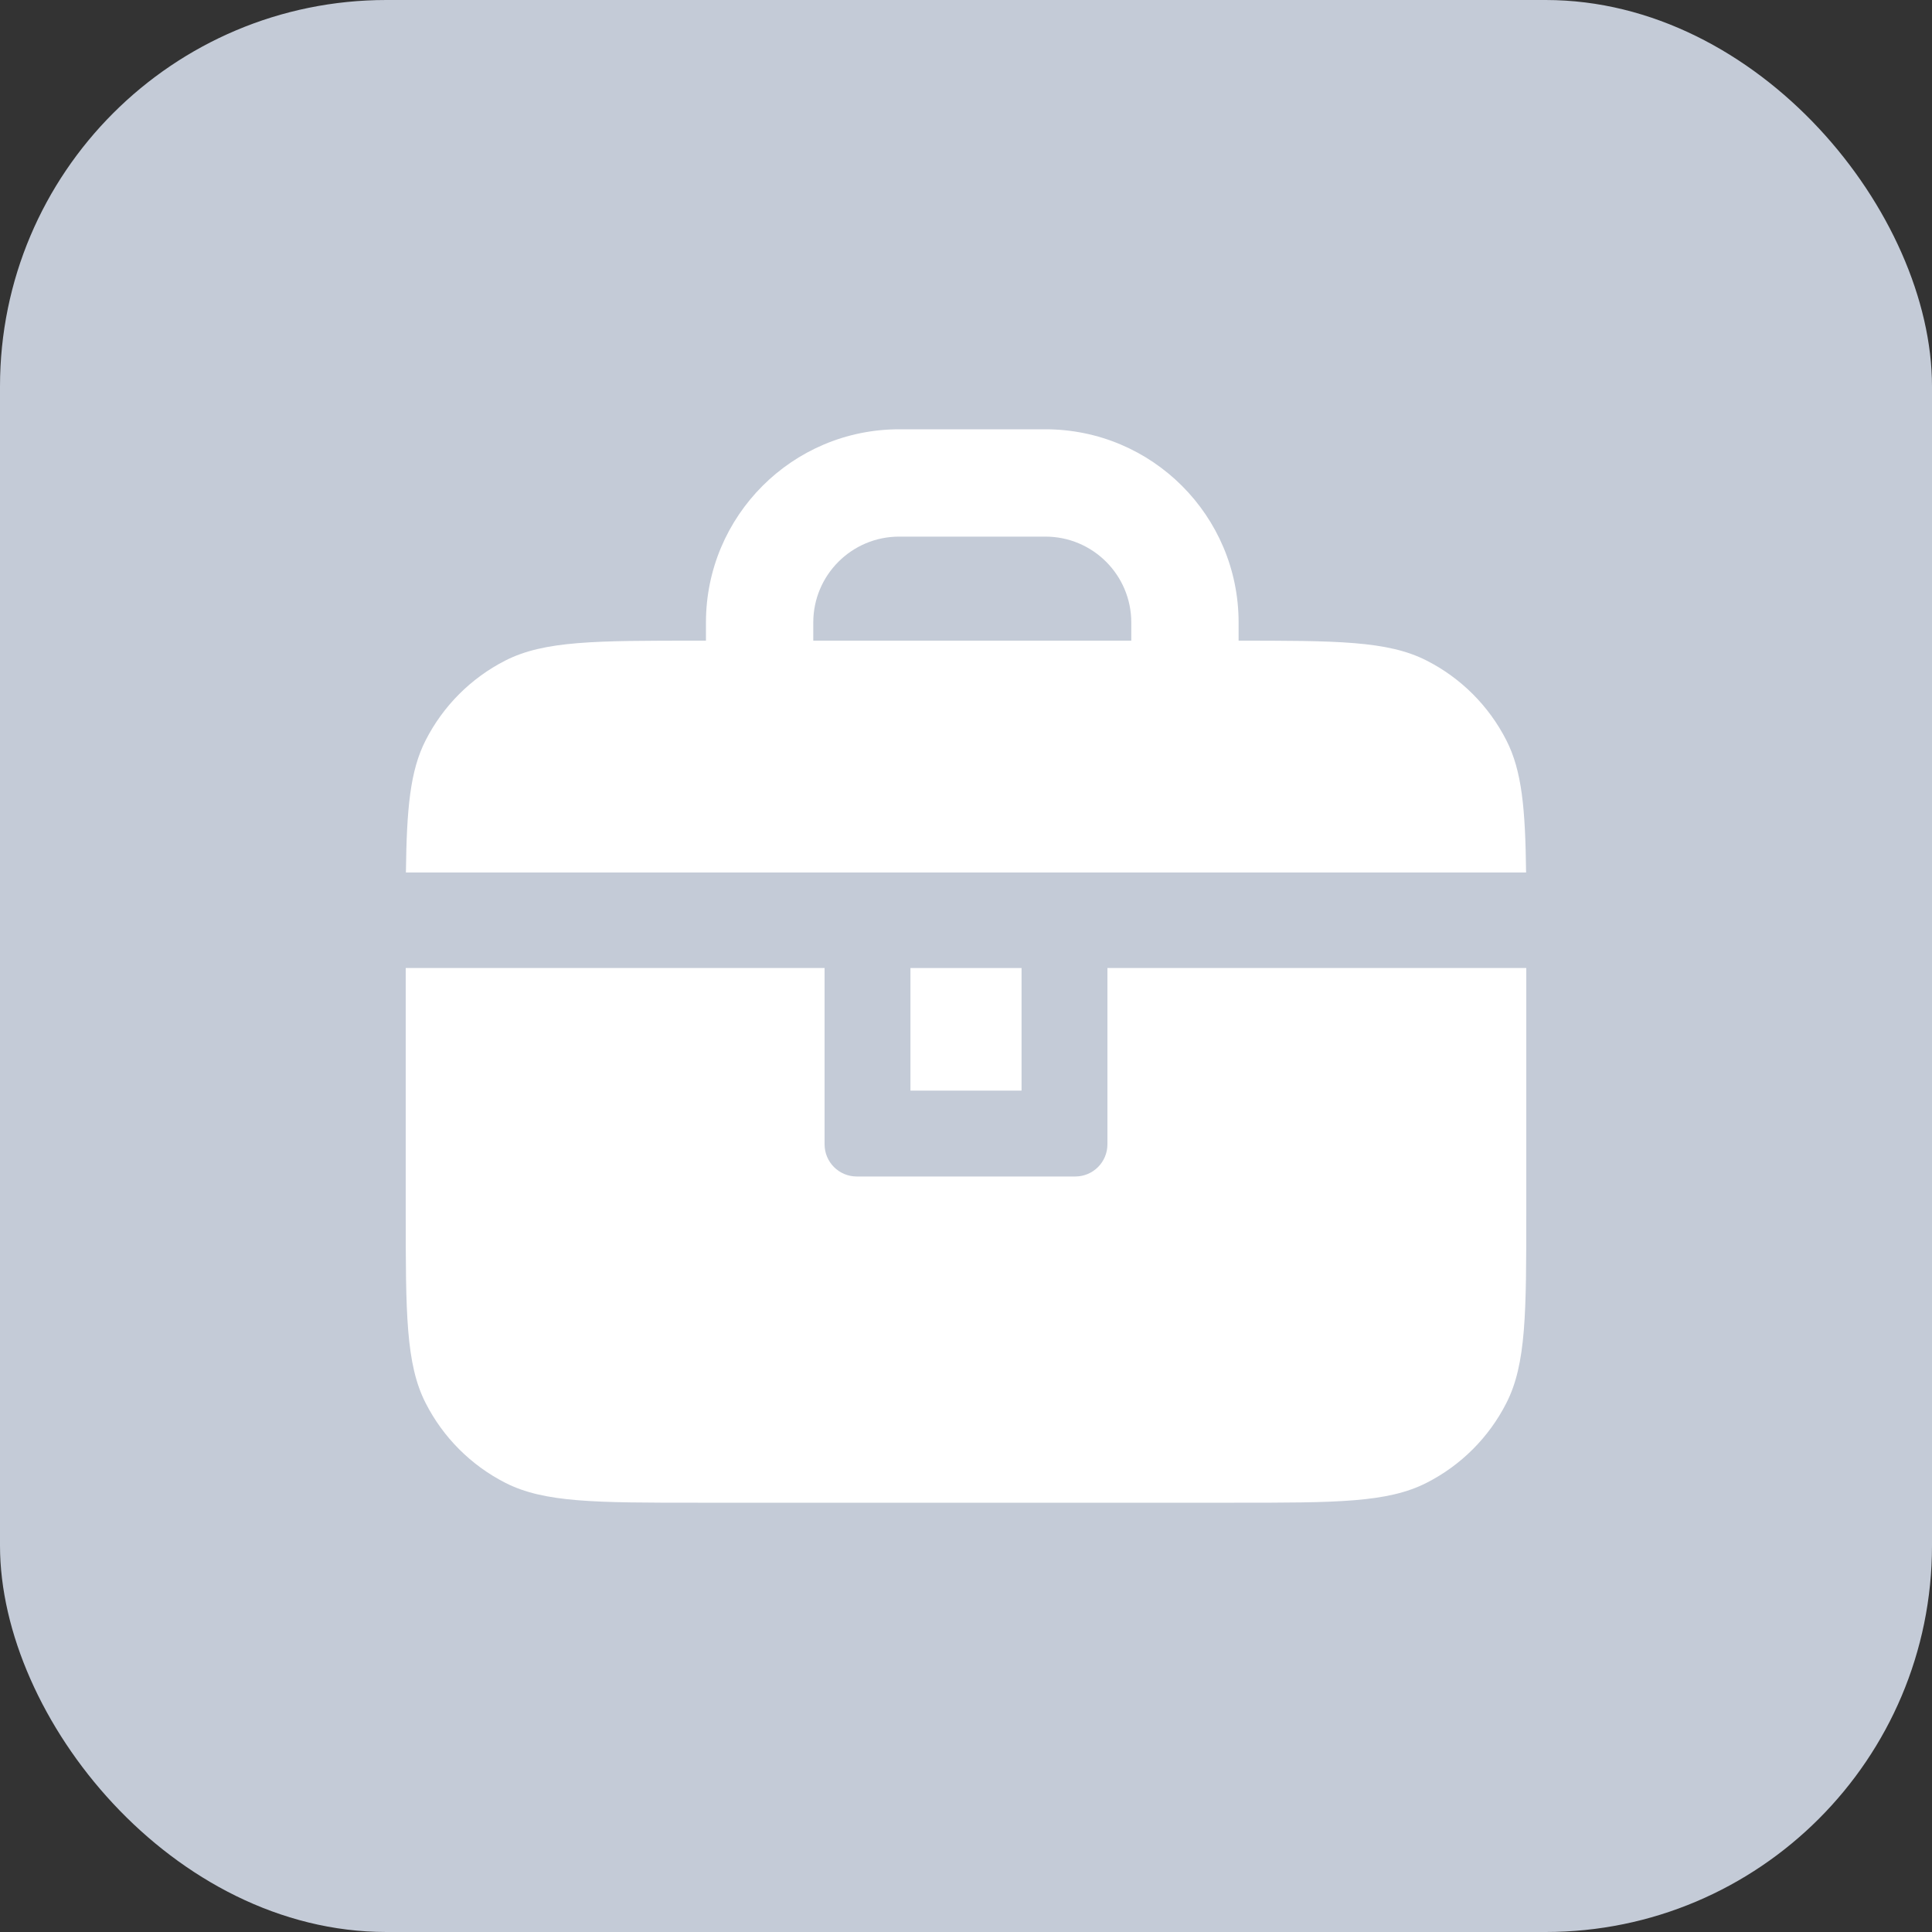 <svg  viewBox="0 0 20 20" fill="none" xmlns="http://www.w3.org/2000/svg">
<rect x="0" y="0" width="20" height="20" fill="#333333" stroke="none"/>
<rect width="20" height="20" rx="4" fill="#C4CBD7"/>
<path d="M9.308 5.555H10.822C11.313 5.555 11.711 5.953 11.711 6.444V6.632H12.778C12.793 6.632 12.807 6.632 12.822 6.632V6.444C12.822 5.34 11.927 4.444 10.822 4.444H9.308C8.203 4.444 7.308 5.34 7.308 6.444V6.632H8.419V6.444C8.419 5.953 8.817 5.555 9.308 5.555Z" fill="white"/>
<path d="M15.798 9.032H4.202C4.21 8.371 4.245 7.979 4.406 7.664C4.587 7.308 4.876 7.019 5.231 6.838C5.635 6.632 6.164 6.632 7.222 6.632H12.778C13.836 6.632 14.364 6.632 14.768 6.838C15.124 7.019 15.413 7.308 15.594 7.664C15.755 7.979 15.79 8.371 15.798 9.032Z" fill="white"/>
<path d="M11.464 10.021H15.8V12.533C15.8 13.591 15.8 14.12 15.594 14.524C15.413 14.88 15.124 15.169 14.768 15.35C14.364 15.556 13.836 15.556 12.778 15.556H7.222C6.164 15.556 5.635 15.556 5.231 15.35C4.876 15.169 4.587 14.88 4.406 14.524C4.2 14.12 4.2 13.591 4.2 12.533V10.021H8.536V11.846C8.536 12.03 8.685 12.179 8.869 12.179H11.131C11.315 12.179 11.464 12.03 11.464 11.846V10.021Z" fill="white"/>
<path d="M9.425 10.021H10.575V11.29H9.425V10.021Z" fill="white"/>
</svg>
